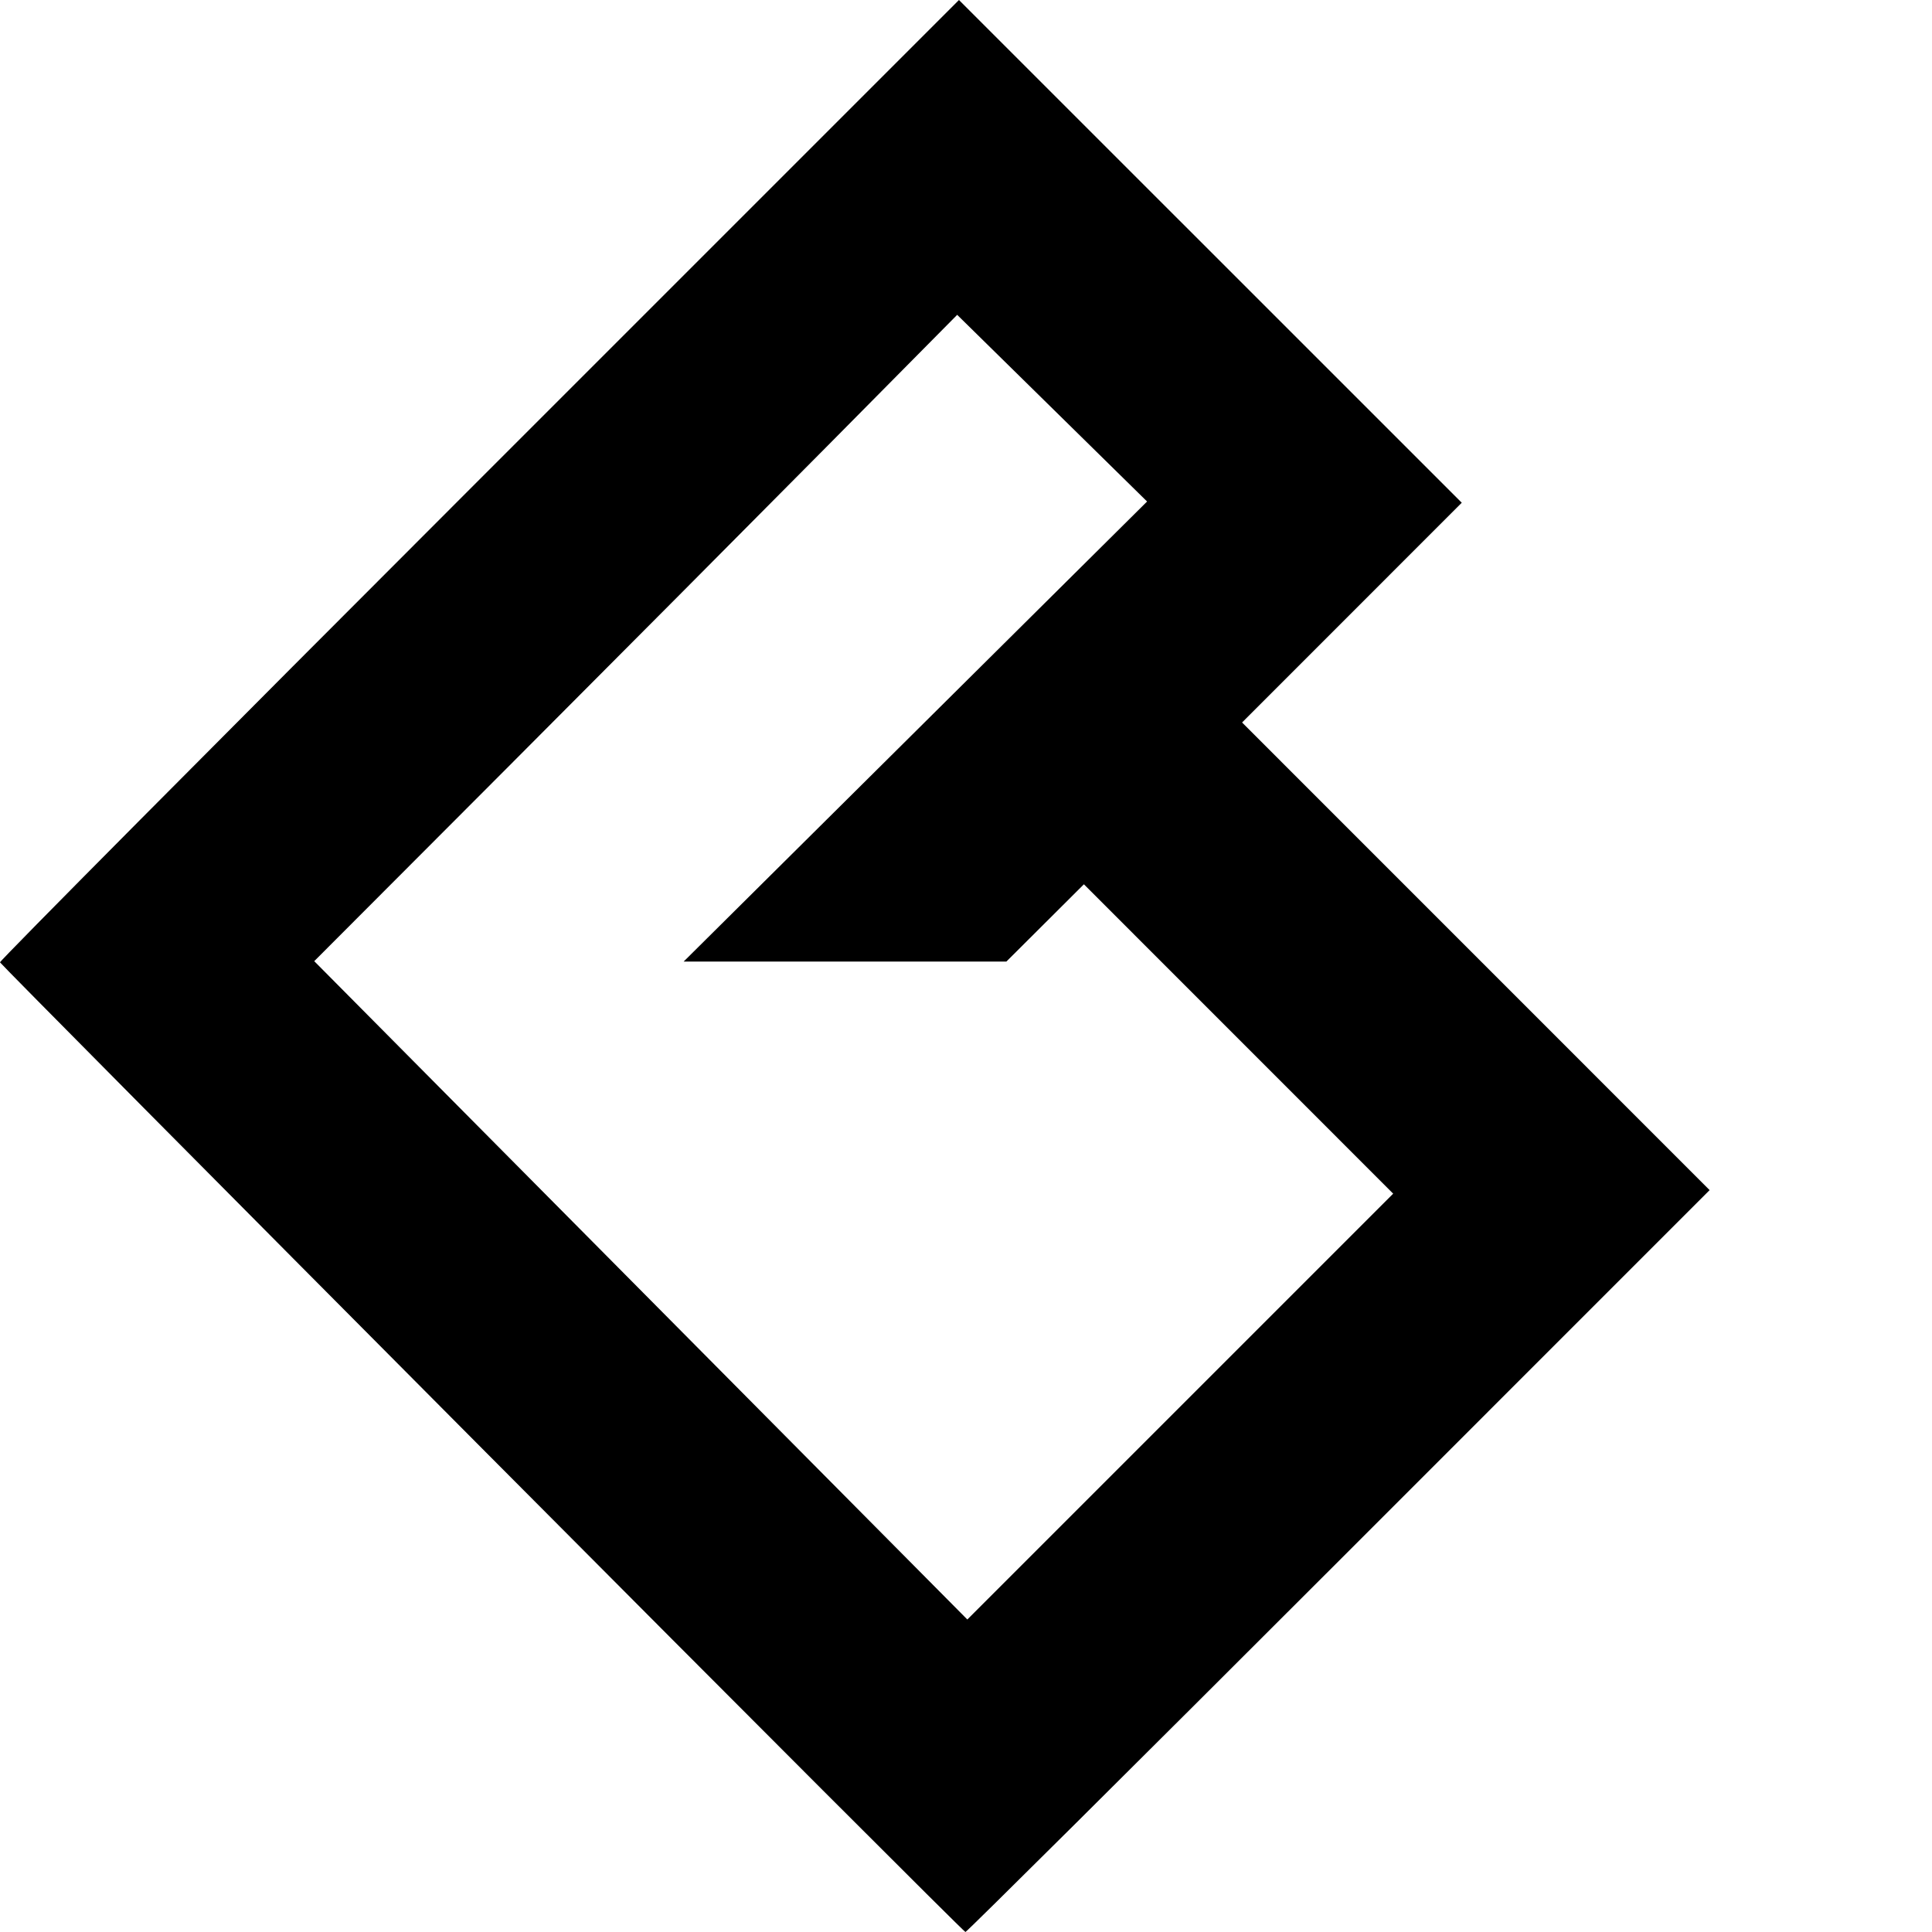 <?xml version="1.0" encoding="UTF-8" standalone="no"?>
<!-- Created with Inkscape (http://www.inkscape.org/) -->

<svg
   width="48px"
   height="48px"
   viewBox="0 0 48 48"
   version="1.1"
   id="SVGRoot"
   sodipodi:docname="icon.svg"
   inkscape:version="1.1.2 (0a00cf5339, 2022-02-04)"
   xmlns:inkscape="http://www.inkscape.org/namespaces/inkscape"
   xmlns:sodipodi="http://sodipodi.sourceforge.net/DTD/sodipodi-0.dtd"
   xmlns="http://www.w3.org/2000/svg"
   xmlns:svg="http://www.w3.org/2000/svg">
  <sodipodi:namedview
     id="namedview1503"
     pagecolor="#ffffff"
     bordercolor="#666666"
     borderopacity="1.0"
     inkscape:pageshadow="2"
     inkscape:pageopacity="0.0"
     inkscape:pagecheckerboard="0"
     inkscape:document-units="px"
     showgrid="false"
     inkscape:zoom="4.192802"
     inkscape:cx="-3.6968119"
     inkscape:cy="36.968119"
     inkscape:window-width="1488"
     inkscape:window-height="778"
     inkscape:window-x="2436"
     inkscape:window-y="314"
     inkscape:window-maximized="0"
     inkscape:current-layer="layer1" />
  <defs
     id="defs1498" />
  <g
     inkscape:label="Layer 1"
     inkscape:groupmode="layer"
     id="layer1">
    <path
       style="fill:#000000;stroke-width:0.087"
       d="M 11.975,35.985 C 5.401,29.377 0.012,23.943 2.0125908e-5,23.909 -0.012,23.875 5.344,18.481 11.902,11.923 L 23.825,0 l 6.246,6.245 6.246,6.245 -2.729,2.73 -2.729,2.73 5.808,5.809 5.808,5.809 -9.215,9.216 C 28.191,43.853 24.018,48 23.986,48 23.954,48 18.549,42.593 11.975,35.985 Z m 18.796,-10.172 -3.842,-3.843 -0.963,0.96 -0.963,0.96 h -4.009 -4.009 l 5.757,-5.715 5.757,-5.715 -2.359,-2.319 -2.359,-2.319 -3.219,3.252 c -1.771,1.788 -5.365,5.401 -7.987,8.029 l -4.768,4.777 8.113,8.178 8.113,8.178 5.29,-5.29 5.29,-5.29 z"
       id="path953" />
  </g>
</svg>
